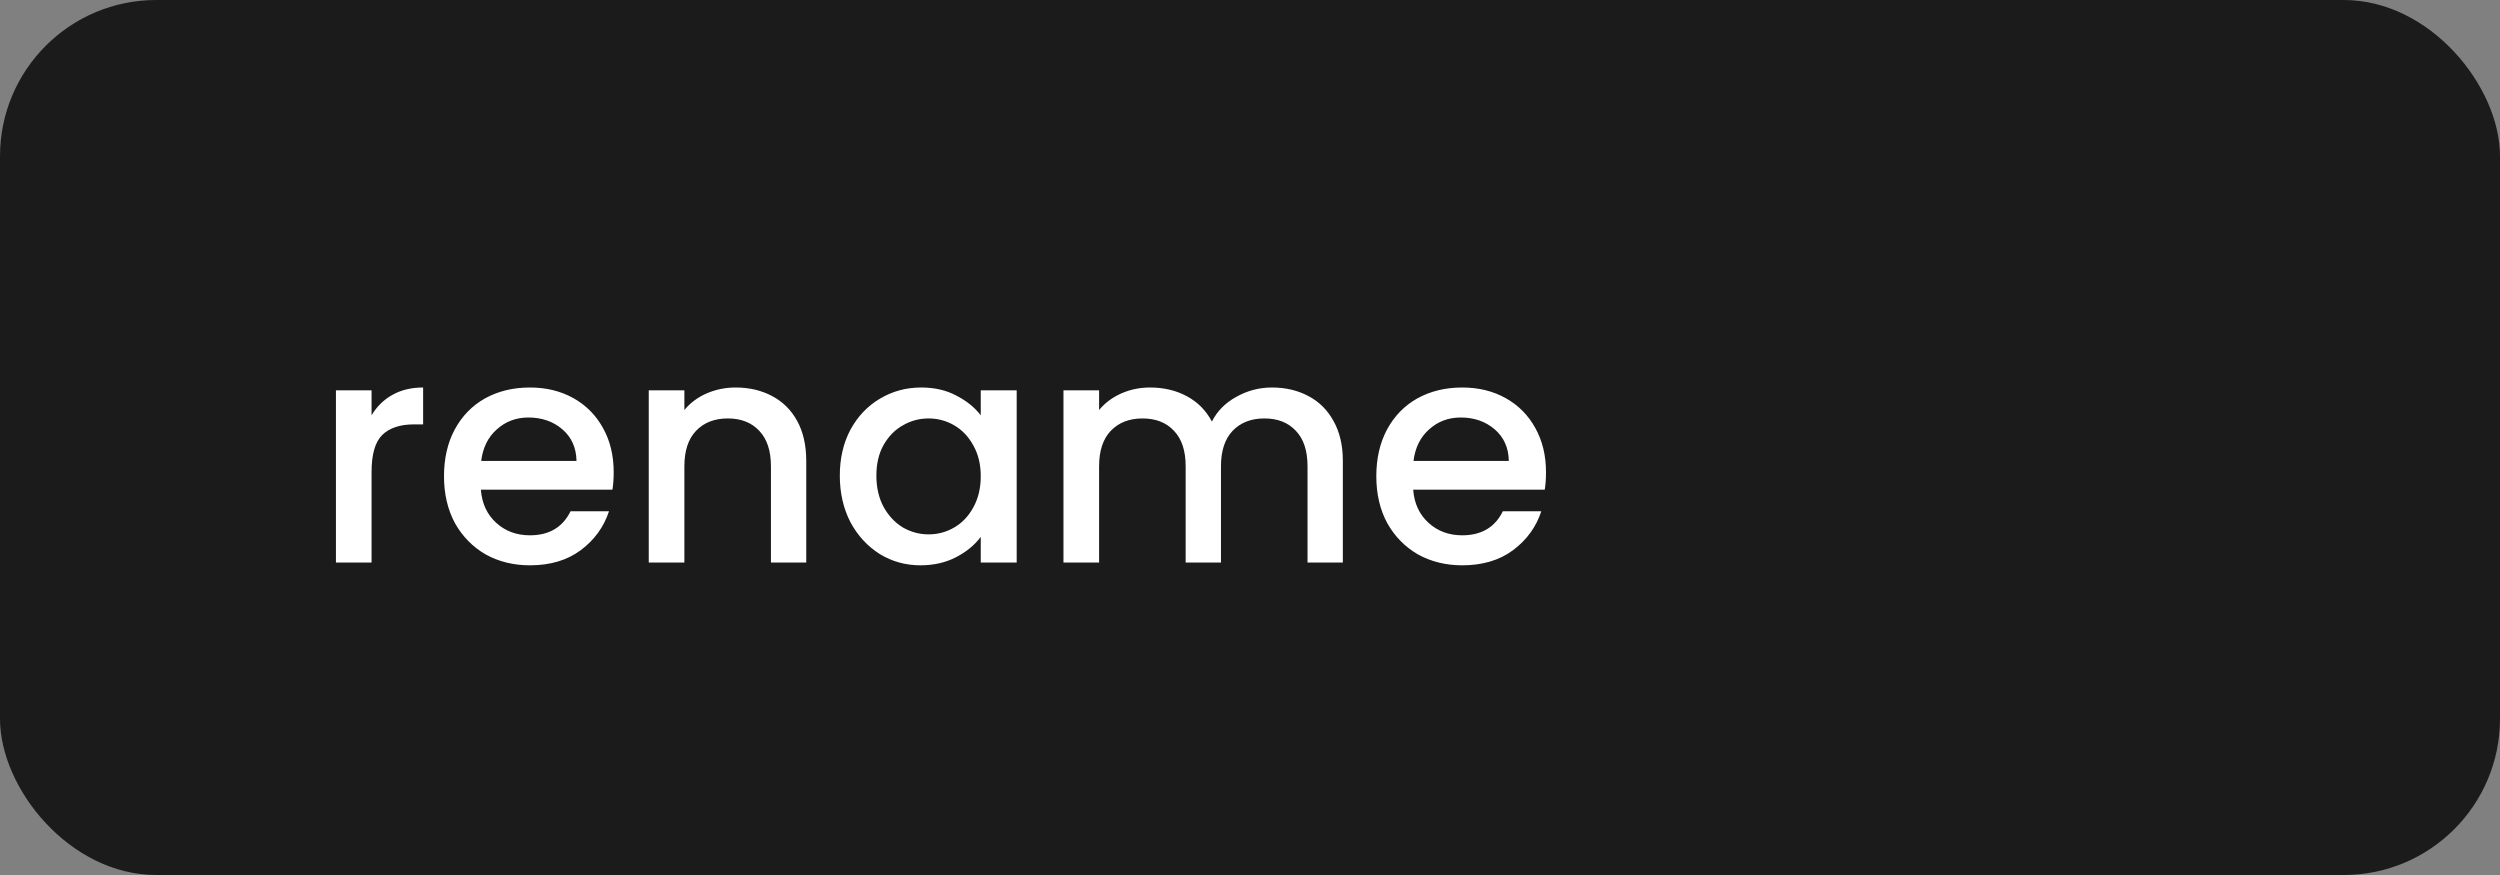 <svg width="80" height="28" viewBox="0 0 80 28" fill="none" xmlns="http://www.w3.org/2000/svg">
<rect x="0" y="0" width="80" height="28" fill="#808080" stroke="none"/>
<rect width="80" height="28" rx="5" fill="#1B1B1B"/>
<path d="M11.89 13.29C12.057 13.01 12.277 12.793 12.55 12.64C12.83 12.48 13.16 12.4 13.54 12.4V13.58H13.25C12.803 13.58 12.463 13.693 12.23 13.92C12.003 14.147 11.89 14.54 11.89 15.1V18H10.75V12.49H11.89V13.29ZM19.638 15.11C19.638 15.317 19.625 15.503 19.598 15.67H15.388C15.421 16.11 15.585 16.463 15.878 16.73C16.171 16.997 16.531 17.13 16.958 17.13C17.571 17.13 18.005 16.873 18.258 16.36H19.488C19.321 16.867 19.018 17.283 18.578 17.61C18.145 17.93 17.605 18.09 16.958 18.09C16.431 18.09 15.958 17.973 15.538 17.74C15.125 17.5 14.798 17.167 14.558 16.74C14.325 16.307 14.208 15.807 14.208 15.24C14.208 14.673 14.321 14.177 14.548 13.75C14.781 13.317 15.105 12.983 15.518 12.75C15.938 12.517 16.418 12.4 16.958 12.4C17.478 12.4 17.941 12.513 18.348 12.74C18.755 12.967 19.071 13.287 19.298 13.7C19.525 14.107 19.638 14.577 19.638 15.11ZM18.448 14.75C18.441 14.33 18.291 13.993 17.998 13.74C17.705 13.487 17.341 13.36 16.908 13.36C16.515 13.36 16.178 13.487 15.898 13.74C15.618 13.987 15.451 14.323 15.398 14.75H18.448ZM23.54 12.4C23.973 12.4 24.36 12.49 24.7 12.67C25.046 12.85 25.316 13.117 25.51 13.47C25.703 13.823 25.8 14.25 25.8 14.75V18H24.67V14.92C24.67 14.427 24.546 14.05 24.3 13.79C24.053 13.523 23.716 13.39 23.29 13.39C22.863 13.39 22.523 13.523 22.27 13.79C22.023 14.05 21.9 14.427 21.9 14.92V18H20.76V12.49H21.9V13.12C22.086 12.893 22.323 12.717 22.61 12.59C22.903 12.463 23.213 12.4 23.54 12.4ZM26.874 15.22C26.874 14.667 26.987 14.177 27.214 13.75C27.447 13.323 27.761 12.993 28.154 12.76C28.554 12.52 28.994 12.4 29.474 12.4C29.907 12.4 30.284 12.487 30.604 12.66C30.931 12.827 31.191 13.037 31.384 13.29V12.49H32.534V18H31.384V17.18C31.191 17.44 30.927 17.657 30.594 17.83C30.261 18.003 29.881 18.09 29.454 18.09C28.981 18.09 28.547 17.97 28.154 17.73C27.761 17.483 27.447 17.143 27.214 16.71C26.987 16.27 26.874 15.773 26.874 15.22ZM31.384 15.24C31.384 14.86 31.304 14.53 31.144 14.25C30.991 13.97 30.787 13.757 30.534 13.61C30.281 13.463 30.007 13.39 29.714 13.39C29.421 13.39 29.147 13.463 28.894 13.61C28.641 13.75 28.434 13.96 28.274 14.24C28.121 14.513 28.044 14.84 28.044 15.22C28.044 15.6 28.121 15.933 28.274 16.22C28.434 16.507 28.641 16.727 28.894 16.88C29.154 17.027 29.427 17.1 29.714 17.1C30.007 17.1 30.281 17.027 30.534 16.88C30.787 16.733 30.991 16.52 31.144 16.24C31.304 15.953 31.384 15.62 31.384 15.24ZM40.701 12.4C41.135 12.4 41.521 12.49 41.861 12.67C42.208 12.85 42.478 13.117 42.671 13.47C42.871 13.823 42.971 14.25 42.971 14.75V18H41.841V14.92C41.841 14.427 41.718 14.05 41.471 13.79C41.225 13.523 40.888 13.39 40.461 13.39C40.035 13.39 39.695 13.523 39.441 13.79C39.195 14.05 39.071 14.427 39.071 14.92V18H37.941V14.92C37.941 14.427 37.818 14.05 37.571 13.79C37.325 13.523 36.988 13.39 36.561 13.39C36.135 13.39 35.795 13.523 35.541 13.79C35.295 14.05 35.171 14.427 35.171 14.92V18H34.031V12.49H35.171V13.12C35.358 12.893 35.595 12.717 35.881 12.59C36.168 12.463 36.475 12.4 36.801 12.4C37.241 12.4 37.635 12.493 37.981 12.68C38.328 12.867 38.595 13.137 38.781 13.49C38.948 13.157 39.208 12.893 39.561 12.7C39.915 12.5 40.295 12.4 40.701 12.4ZM49.472 15.11C49.472 15.317 49.459 15.503 49.432 15.67H45.222C45.255 16.11 45.419 16.463 45.712 16.73C46.005 16.997 46.365 17.13 46.792 17.13C47.405 17.13 47.839 16.873 48.092 16.36H49.322C49.155 16.867 48.852 17.283 48.412 17.61C47.978 17.93 47.438 18.09 46.792 18.09C46.265 18.09 45.792 17.973 45.372 17.74C44.959 17.5 44.632 17.167 44.392 16.74C44.158 16.307 44.042 15.807 44.042 15.24C44.042 14.673 44.155 14.177 44.382 13.75C44.615 13.317 44.938 12.983 45.352 12.75C45.772 12.517 46.252 12.4 46.792 12.4C47.312 12.4 47.775 12.513 48.182 12.74C48.589 12.967 48.905 13.287 49.132 13.7C49.358 14.107 49.472 14.577 49.472 15.11ZM48.282 14.75C48.275 14.33 48.125 13.993 47.832 13.74C47.538 13.487 47.175 13.36 46.742 13.36C46.349 13.36 46.012 13.487 45.732 13.74C45.452 13.987 45.285 14.323 45.232 14.75H48.282Z" fill="white"/>
</svg>

